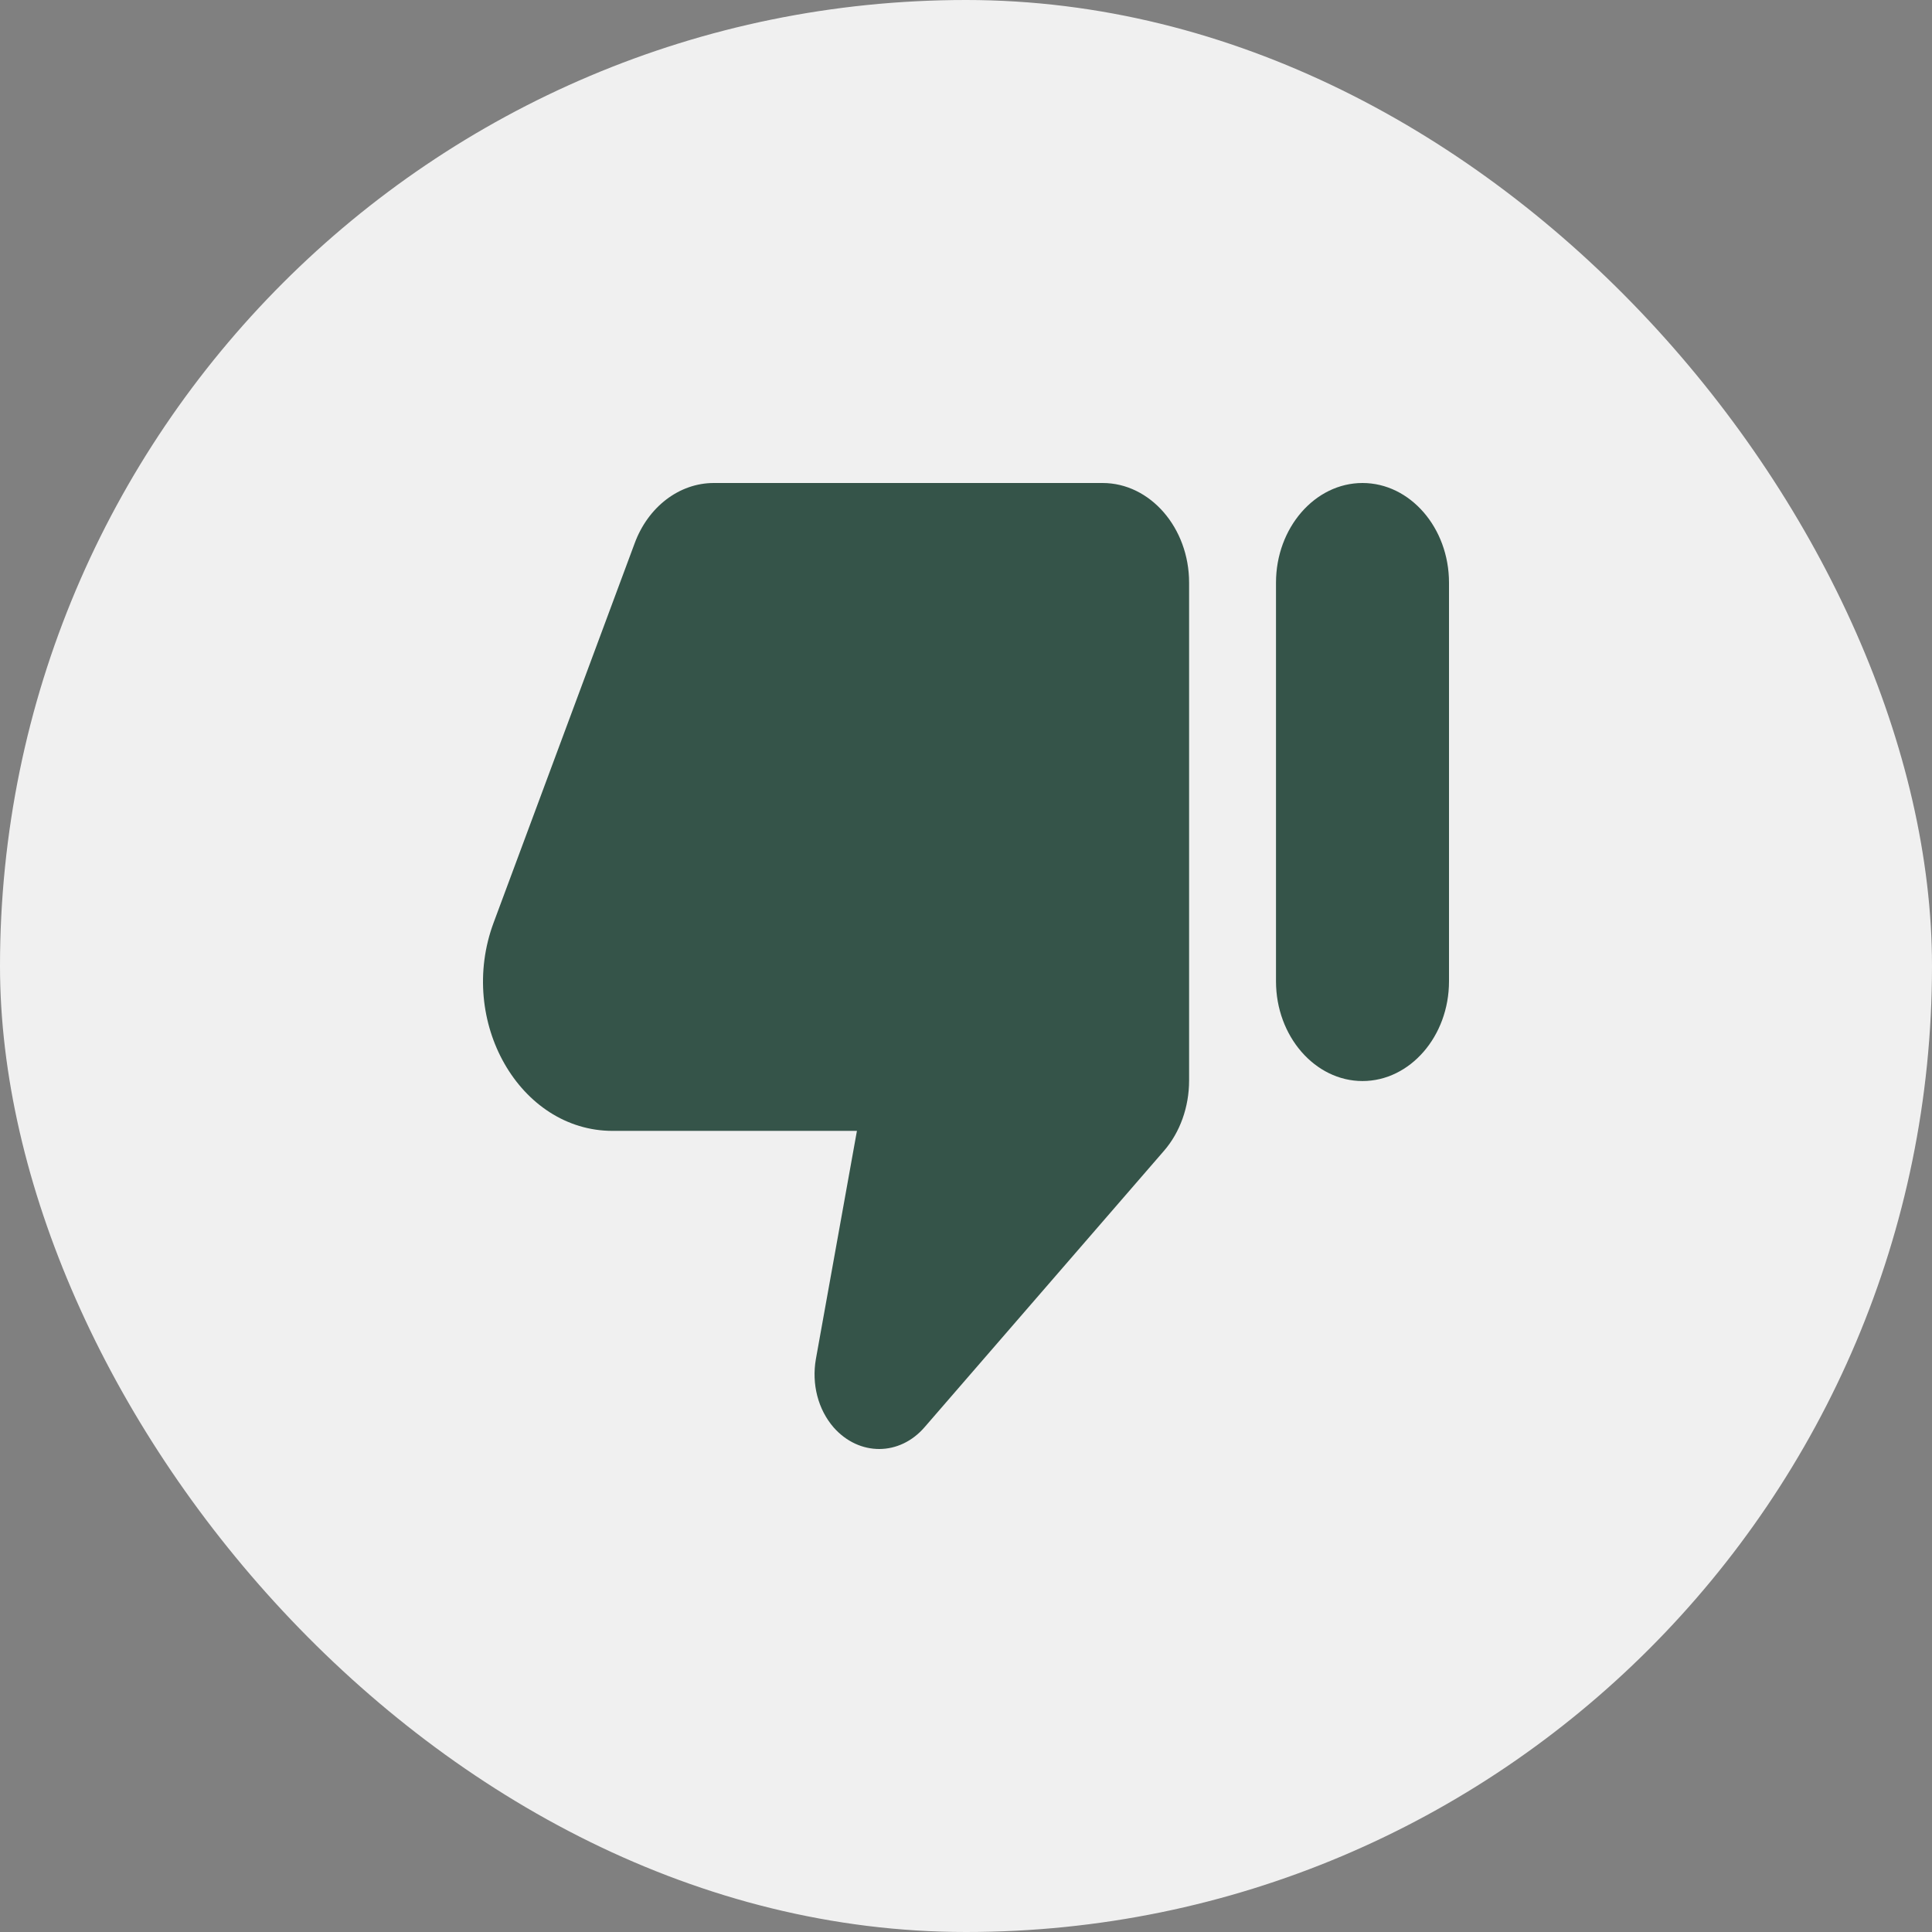 <svg width="44" height="44" viewBox="0 0 44 44" fill="none" xmlns="http://www.w3.org/2000/svg">
<rect x="0" y="0" width="44" height="44" fill="#808080" stroke="none"/>
<rect width="44" height="44" rx="22" fill="#F0F0F0"/>
<path d="M21.063 32.496L26.509 26.209C26.874 25.789 27.081 25.21 27.081 24.608V13.27C27.081 12.021 26.194 11 25.111 11H16.256C15.468 11 14.759 11.545 14.454 12.373L11.243 21.01C10.406 23.258 11.834 25.755 13.952 25.755H19.516L18.581 30.953C18.482 31.52 18.63 32.099 18.985 32.508C19.566 33.166 20.491 33.166 21.063 32.496ZM31.03 11C29.947 11 29.06 12.021 29.06 13.27V22.35C29.06 23.598 29.947 24.62 31.03 24.62C32.114 24.62 33 23.598 33 22.35V13.27C33 12.021 32.114 11 31.03 11Z" fill="#355449"/>
</svg>
